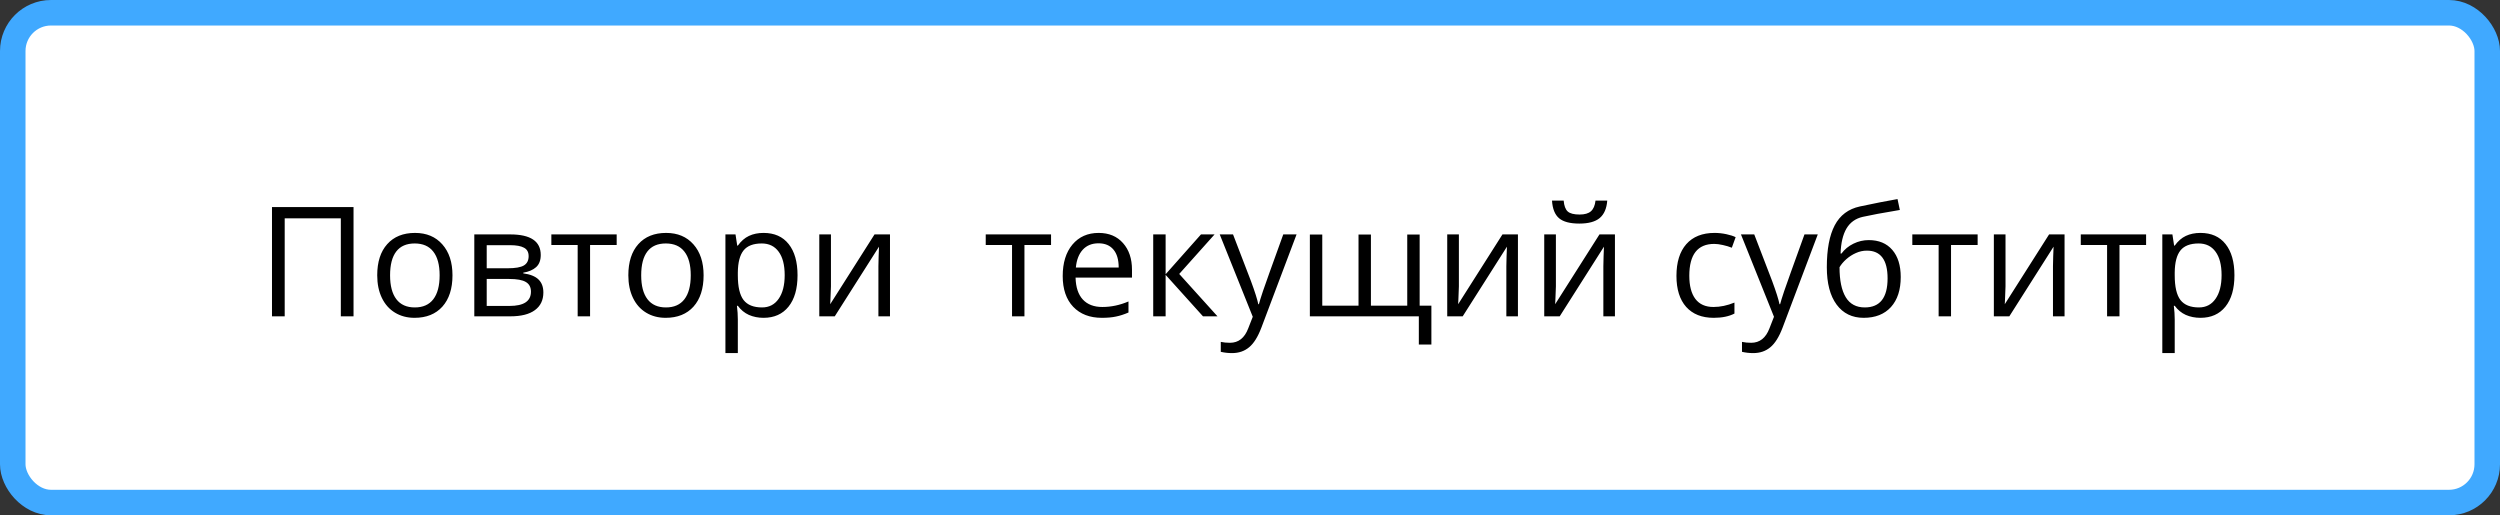 <svg width="490" height="101" viewBox="0 0 490 101" fill="none" xmlns="http://www.w3.org/2000/svg">
<rect x="0" y="0" width="490" height="101" fill="#333333" stroke="none"/>
<rect x="2.5" y="2.5" width="485" height="96" rx="7.5" fill="white"/>
<path d="M69.292 62H66.802V42.796H55.801V62H53.31V40.584H69.292V62ZM88.686 53.958C88.686 56.575 88.027 58.621 86.709 60.096C85.391 61.56 83.569 62.293 81.245 62.293C79.81 62.293 78.535 61.956 77.422 61.282C76.309 60.608 75.449 59.642 74.844 58.382C74.238 57.122 73.936 55.648 73.936 53.958C73.936 51.341 74.59 49.305 75.898 47.85C77.207 46.385 79.023 45.652 81.348 45.652C83.594 45.652 85.376 46.399 86.694 47.894C88.022 49.388 88.686 51.409 88.686 53.958ZM76.455 53.958C76.455 56.009 76.865 57.571 77.686 58.645C78.506 59.72 79.712 60.257 81.304 60.257C82.895 60.257 84.102 59.725 84.922 58.66C85.752 57.586 86.167 56.019 86.167 53.958C86.167 51.917 85.752 50.369 84.922 49.315C84.102 48.25 82.886 47.718 81.274 47.718C79.683 47.718 78.481 48.24 77.671 49.285C76.86 50.33 76.455 51.888 76.455 53.958ZM105.986 49.974C105.986 51.019 105.684 51.815 105.078 52.361C104.482 52.898 103.643 53.26 102.559 53.445V53.577C103.926 53.763 104.922 54.163 105.547 54.778C106.182 55.394 106.499 56.243 106.499 57.327C106.499 58.821 105.947 59.974 104.844 60.784C103.75 61.595 102.148 62 100.039 62H92.964V45.945H100.01C103.994 45.945 105.986 47.288 105.986 49.974ZM104.067 57.166C104.067 56.297 103.735 55.667 103.071 55.276C102.417 54.876 101.328 54.676 99.805 54.676H95.395V59.964H99.863C102.666 59.964 104.067 59.031 104.067 57.166ZM103.613 50.208C103.613 49.427 103.311 48.875 102.705 48.553C102.109 48.221 101.201 48.055 99.981 48.055H95.395V52.581H99.512C101.016 52.581 102.075 52.395 102.69 52.024C103.306 51.653 103.613 51.048 103.613 50.208ZM120.869 48.025H115.654V62H113.223V48.025H108.066V45.945H120.869V48.025ZM137.905 53.958C137.905 56.575 137.246 58.621 135.928 60.096C134.609 61.56 132.788 62.293 130.464 62.293C129.028 62.293 127.754 61.956 126.641 61.282C125.527 60.608 124.668 59.642 124.062 58.382C123.457 57.122 123.154 55.648 123.154 53.958C123.154 51.341 123.809 49.305 125.117 47.85C126.426 46.385 128.242 45.652 130.566 45.652C132.812 45.652 134.595 46.399 135.913 47.894C137.241 49.388 137.905 51.409 137.905 53.958ZM125.674 53.958C125.674 56.009 126.084 57.571 126.904 58.645C127.725 59.72 128.931 60.257 130.522 60.257C132.114 60.257 133.32 59.725 134.141 58.66C134.971 57.586 135.386 56.019 135.386 53.958C135.386 51.917 134.971 50.369 134.141 49.315C133.32 48.25 132.104 47.718 130.493 47.718C128.901 47.718 127.7 48.24 126.89 49.285C126.079 50.33 125.674 51.888 125.674 53.958ZM149.653 62.293C148.608 62.293 147.651 62.102 146.782 61.722C145.923 61.331 145.2 60.735 144.614 59.935H144.438C144.556 60.872 144.614 61.761 144.614 62.601V69.207H142.183V45.945H144.16L144.497 48.143H144.614C145.239 47.264 145.967 46.629 146.797 46.238C147.627 45.848 148.579 45.652 149.653 45.652C151.782 45.652 153.423 46.38 154.575 47.835C155.737 49.29 156.318 51.331 156.318 53.958C156.318 56.595 155.728 58.645 154.546 60.11C153.374 61.565 151.743 62.293 149.653 62.293ZM149.302 47.718C147.661 47.718 146.475 48.172 145.742 49.08C145.01 49.988 144.634 51.434 144.614 53.416V53.958C144.614 56.214 144.99 57.83 145.742 58.807C146.494 59.773 147.7 60.257 149.36 60.257C150.747 60.257 151.831 59.695 152.612 58.572C153.403 57.449 153.799 55.901 153.799 53.929C153.799 51.927 153.403 50.394 152.612 49.329C151.831 48.255 150.728 47.718 149.302 47.718ZM162.866 45.945V56.126L162.764 58.792L162.72 59.627L171.406 45.945H174.438V62H172.168V52.185L172.212 50.252L172.285 48.348L163.613 62H160.581V45.945H162.866ZM206.006 48.025H200.791V62H198.359V48.025H193.203V45.945H206.006V48.025ZM215.967 62.293C213.594 62.293 211.719 61.57 210.342 60.125C208.975 58.68 208.291 56.673 208.291 54.105C208.291 51.517 208.926 49.461 210.195 47.938C211.475 46.414 213.188 45.652 215.337 45.652C217.349 45.652 218.94 46.316 220.112 47.645C221.284 48.963 221.87 50.706 221.87 52.874V54.412H210.811C210.859 56.297 211.333 57.727 212.231 58.704C213.14 59.681 214.414 60.169 216.055 60.169C217.783 60.169 219.492 59.808 221.182 59.085V61.253C220.322 61.624 219.507 61.888 218.735 62.044C217.974 62.21 217.051 62.293 215.967 62.293ZM215.308 47.688C214.019 47.688 212.988 48.108 212.217 48.948C211.455 49.788 211.006 50.95 210.869 52.435H219.263C219.263 50.901 218.921 49.73 218.237 48.919C217.554 48.099 216.577 47.688 215.308 47.688ZM235.391 45.945H238.057L231.128 53.694L238.628 62H235.786L228.462 53.87V62H226.03V45.945H228.462V53.753L235.391 45.945ZM239.067 45.945H241.675L245.19 55.101C245.962 57.19 246.44 58.699 246.626 59.627H246.743C246.87 59.129 247.134 58.279 247.534 57.078C247.944 55.867 249.272 52.156 251.519 45.945H254.126L247.227 64.227C246.543 66.033 245.742 67.312 244.824 68.064C243.916 68.826 242.798 69.207 241.47 69.207C240.728 69.207 239.995 69.124 239.272 68.958V67.01C239.81 67.127 240.41 67.186 241.074 67.186C242.744 67.186 243.936 66.248 244.648 64.373L245.542 62.088L239.067 45.945ZM268.701 59.905H275.82V45.975H278.252V59.905H280.552V67.522H278.091V62H256.733V45.975H259.165V59.905H266.27V45.975H268.701V59.905ZM285.942 45.945V56.126L285.84 58.792L285.796 59.627L294.482 45.945H297.515V62H295.244V52.185L295.288 50.252L295.361 48.348L286.689 62H283.657V45.945H285.942ZM304.956 45.945V56.126L304.854 58.792L304.81 59.627L313.496 45.945H316.528V62H314.258V52.185L314.302 50.252L314.375 48.348L305.703 62H302.671V45.945H304.956ZM309.541 43.821C307.734 43.821 306.416 43.475 305.586 42.781C304.756 42.078 304.292 40.926 304.194 39.324H306.479C306.567 40.34 306.831 41.048 307.271 41.448C307.72 41.849 308.496 42.049 309.6 42.049C310.605 42.049 311.348 41.834 311.826 41.404C312.314 40.975 312.612 40.281 312.72 39.324H315.02C314.902 40.867 314.409 42.005 313.54 42.737C312.671 43.46 311.338 43.821 309.541 43.821ZM335.894 62.293C333.569 62.293 331.768 61.58 330.488 60.154C329.219 58.719 328.584 56.692 328.584 54.075C328.584 51.39 329.229 49.315 330.518 47.85C331.816 46.385 333.662 45.652 336.055 45.652C336.826 45.652 337.598 45.735 338.369 45.901C339.141 46.067 339.746 46.263 340.186 46.487L339.438 48.553C338.901 48.338 338.315 48.162 337.681 48.025C337.046 47.879 336.484 47.806 335.996 47.806C332.734 47.806 331.104 49.886 331.104 54.046C331.104 56.019 331.499 57.532 332.29 58.587C333.091 59.642 334.272 60.169 335.835 60.169C337.173 60.169 338.545 59.881 339.951 59.305V61.458C338.877 62.015 337.524 62.293 335.894 62.293ZM341.226 45.945H343.833L347.349 55.101C348.12 57.19 348.599 58.699 348.784 59.627H348.901C349.028 59.129 349.292 58.279 349.692 57.078C350.103 55.867 351.431 52.156 353.677 45.945H356.284L349.385 64.227C348.701 66.033 347.9 67.312 346.982 68.064C346.074 68.826 344.956 69.207 343.628 69.207C342.886 69.207 342.153 69.124 341.431 68.958V67.01C341.968 67.127 342.568 67.186 343.232 67.186C344.902 67.186 346.094 66.248 346.807 64.373L347.7 62.088L341.226 45.945ZM358.057 52.376C358.057 48.86 358.574 46.121 359.609 44.158C360.645 42.185 362.285 40.955 364.531 40.467C367.324 39.871 369.785 39.388 371.914 39.017L372.368 41.155C368.979 41.722 366.558 42.171 365.103 42.503C363.687 42.825 362.622 43.587 361.909 44.788C361.206 45.989 360.82 47.625 360.752 49.695H360.928C361.533 48.875 362.314 48.23 363.271 47.762C364.229 47.293 365.229 47.059 366.274 47.059C368.247 47.059 369.785 47.698 370.889 48.977C371.992 50.257 372.544 52.029 372.544 54.295C372.544 56.805 371.904 58.768 370.625 60.184C369.346 61.59 367.563 62.293 365.278 62.293C363.022 62.293 361.255 61.429 359.976 59.7C358.696 57.972 358.057 55.53 358.057 52.376ZM365.498 60.257C368.477 60.257 369.966 58.357 369.966 54.559C369.966 50.935 368.613 49.124 365.908 49.124C365.166 49.124 364.448 49.28 363.755 49.593C363.071 49.895 362.441 50.301 361.865 50.809C361.299 51.316 360.859 51.839 360.547 52.376C360.547 54.944 360.952 56.902 361.763 58.25C362.573 59.588 363.818 60.257 365.498 60.257ZM387.617 48.025H382.402V62H379.971V48.025H374.814V45.945H387.617V48.025ZM393.081 45.945V56.126L392.979 58.792L392.935 59.627L401.621 45.945H404.653V62H402.383V52.185L402.427 50.252L402.5 48.348L393.828 62H390.796V45.945H393.081ZM420.635 48.025H415.42V62H412.988V48.025H407.832V45.945H420.635V48.025ZM431.284 62.293C430.239 62.293 429.282 62.102 428.413 61.722C427.554 61.331 426.831 60.735 426.245 59.935H426.069C426.187 60.872 426.245 61.761 426.245 62.601V69.207H423.813V45.945H425.791L426.128 48.143H426.245C426.87 47.264 427.598 46.629 428.428 46.238C429.258 45.848 430.21 45.652 431.284 45.652C433.413 45.652 435.054 46.38 436.206 47.835C437.368 49.29 437.949 51.331 437.949 53.958C437.949 56.595 437.358 58.645 436.177 60.11C435.005 61.565 433.374 62.293 431.284 62.293ZM430.933 47.718C429.292 47.718 428.105 48.172 427.373 49.08C426.641 49.988 426.265 51.434 426.245 53.416V53.958C426.245 56.214 426.621 57.83 427.373 58.807C428.125 59.773 429.331 60.257 430.991 60.257C432.378 60.257 433.462 59.695 434.243 58.572C435.034 57.449 435.43 55.901 435.43 53.929C435.43 51.927 435.034 50.394 434.243 49.329C433.462 48.255 432.358 47.718 430.933 47.718Z" fill="black"/>
<rect x="2.5" y="2.5" width="485" height="96" rx="7.5" stroke="#40A9FF" stroke-width="5"/>
</svg>
